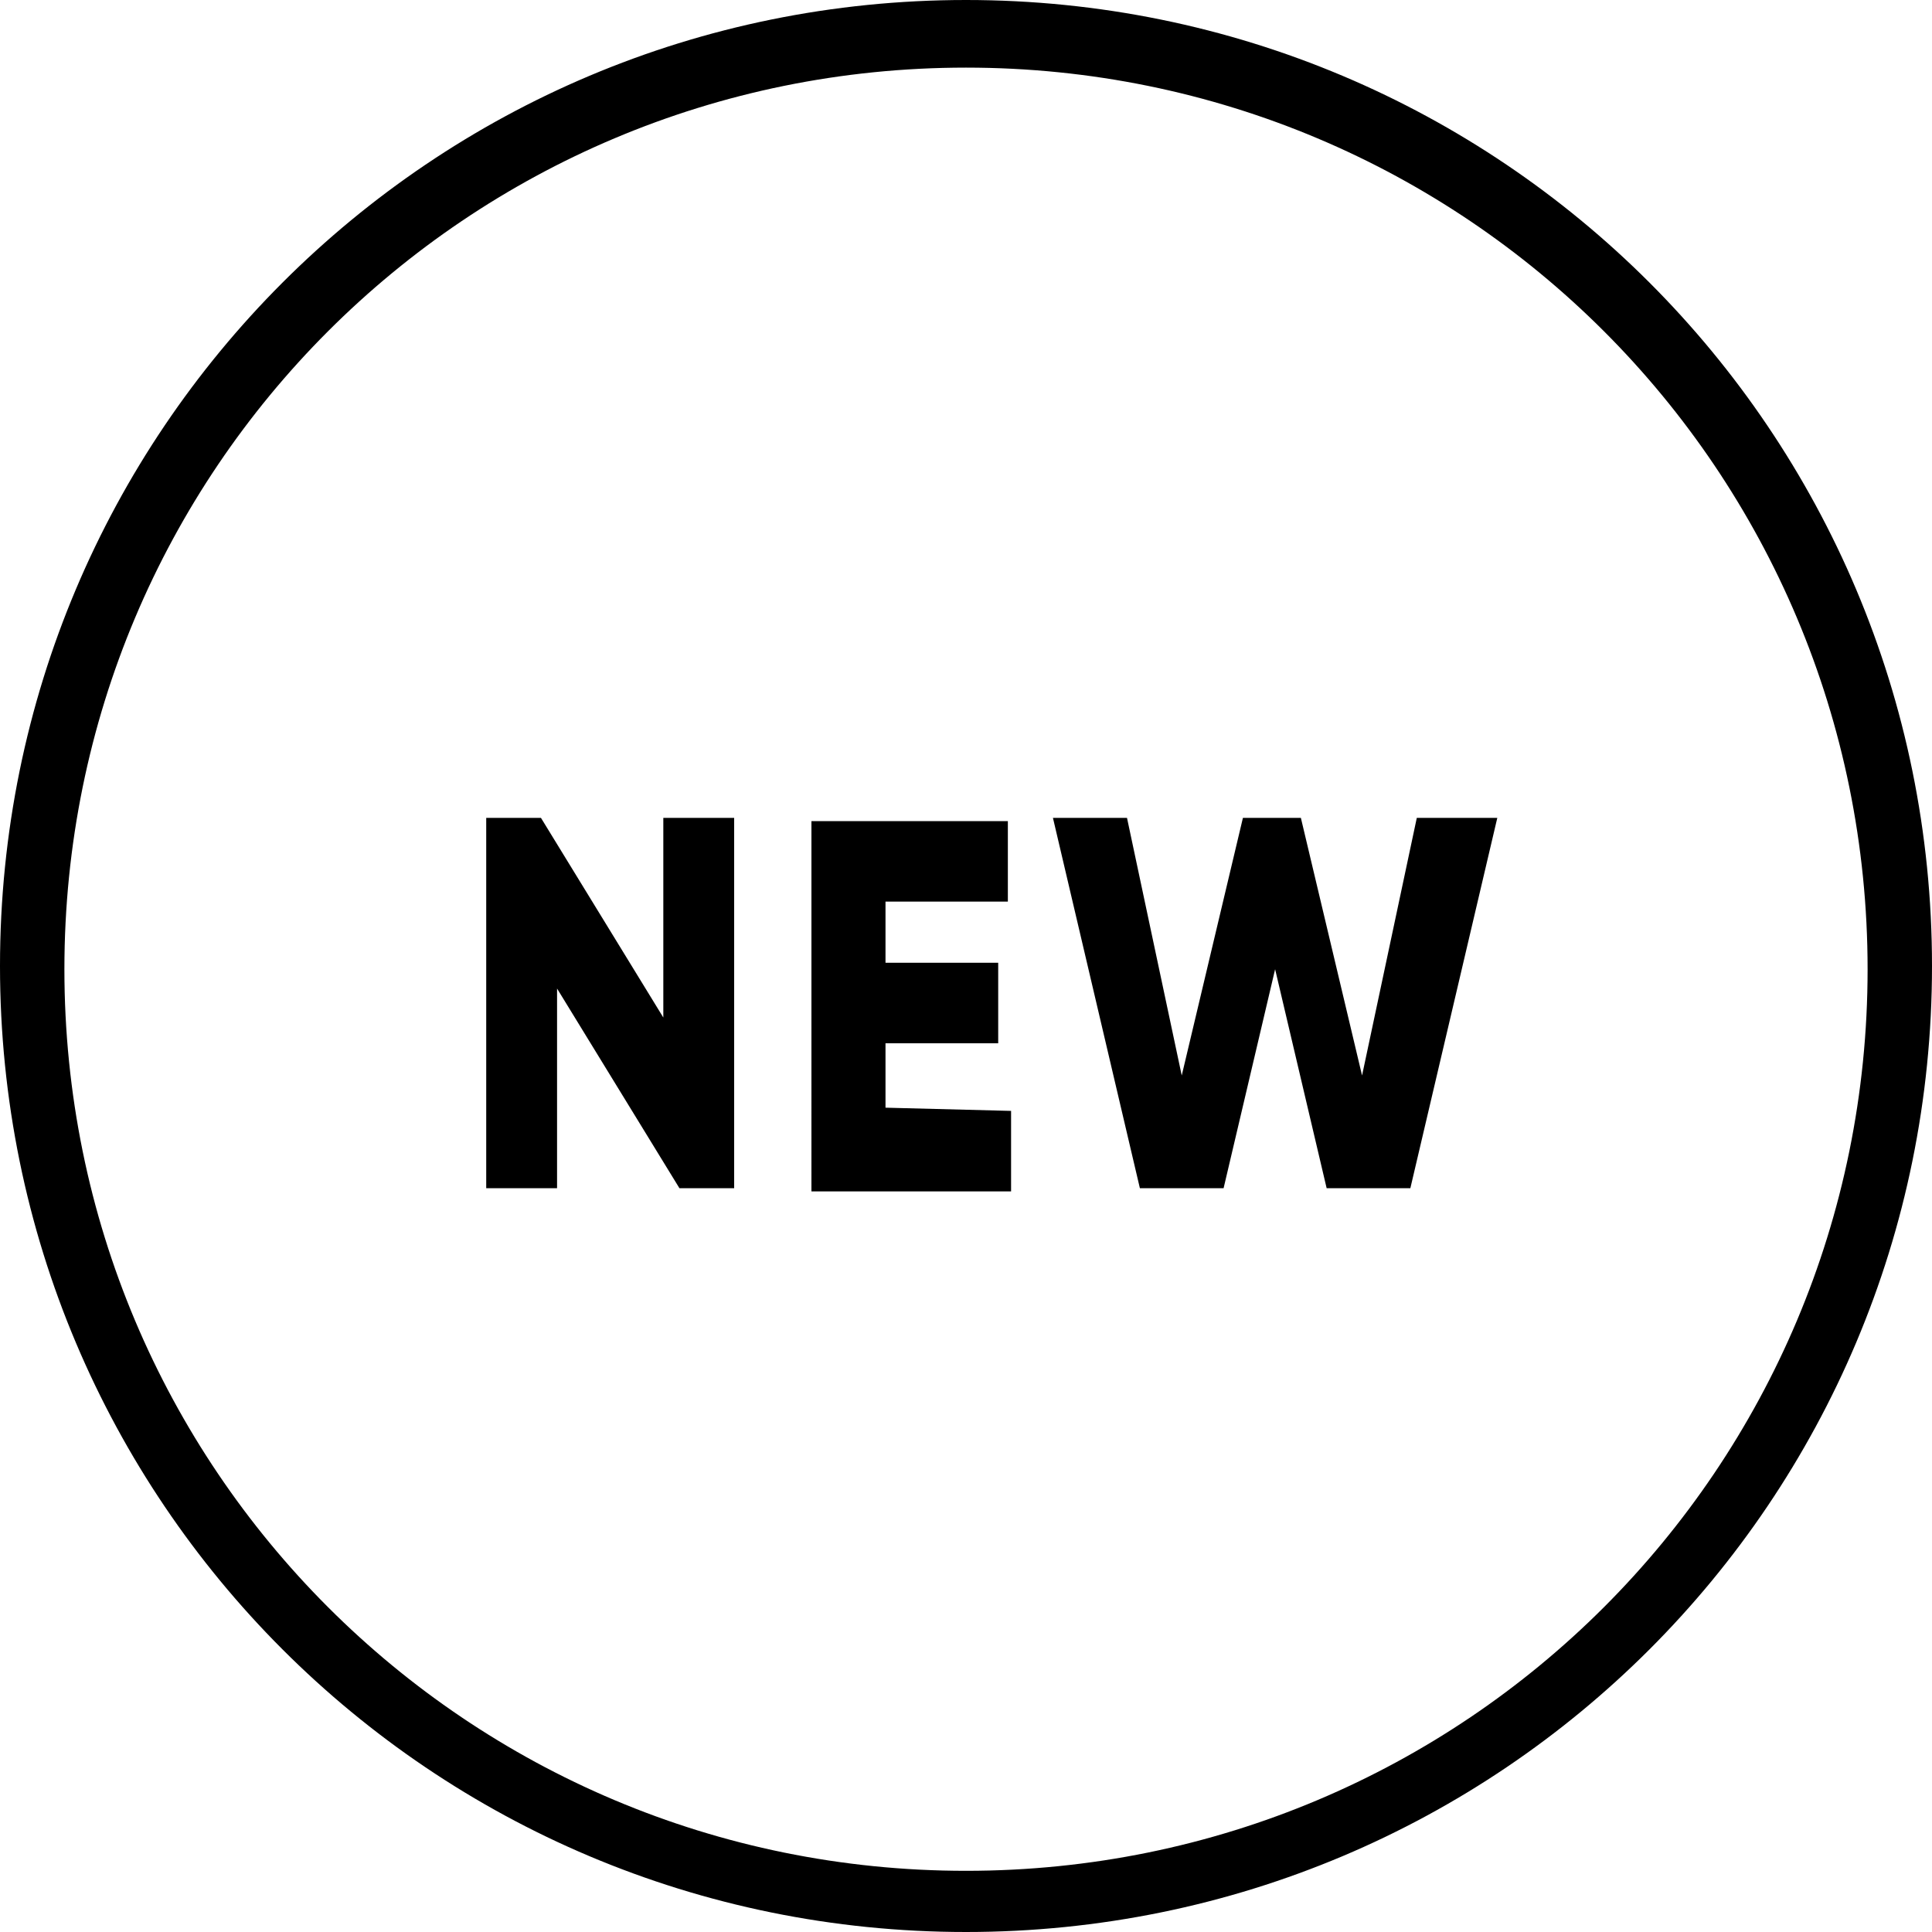<svg xmlns="http://www.w3.org/2000/svg" width="60" height="60" viewBox="0 0 60 60"><path d="M30 0C13.4 0 0 13.4 0 30s13.4 30 30 30 30-13.4 30-30S46.6 0 30 0zm0 58.1c-15.5 0-28-12.5-28-28s12.5-28 28-28 28 12.5 28 28-12.5 28-28 28zm-9.4-32.7v6.2l-3.8-6.2h-1.7v11.5h2.2v-6.2l3.8 6.2h1.7V25.4h-2.2zm6.9 9v-2H31v-2.5h-3.5V28h3.8v-2.5h-6.1V37h6.2v-2.5l-3.9-.1zm7.9 2.5H38l1.6-6.8 1.6 6.8h2.6l2.7-11.5H44l-1.7 8-1.9-8h-1.8l-1.9 8-1.7-8h-2.3l2.7 11.5z"/></svg>